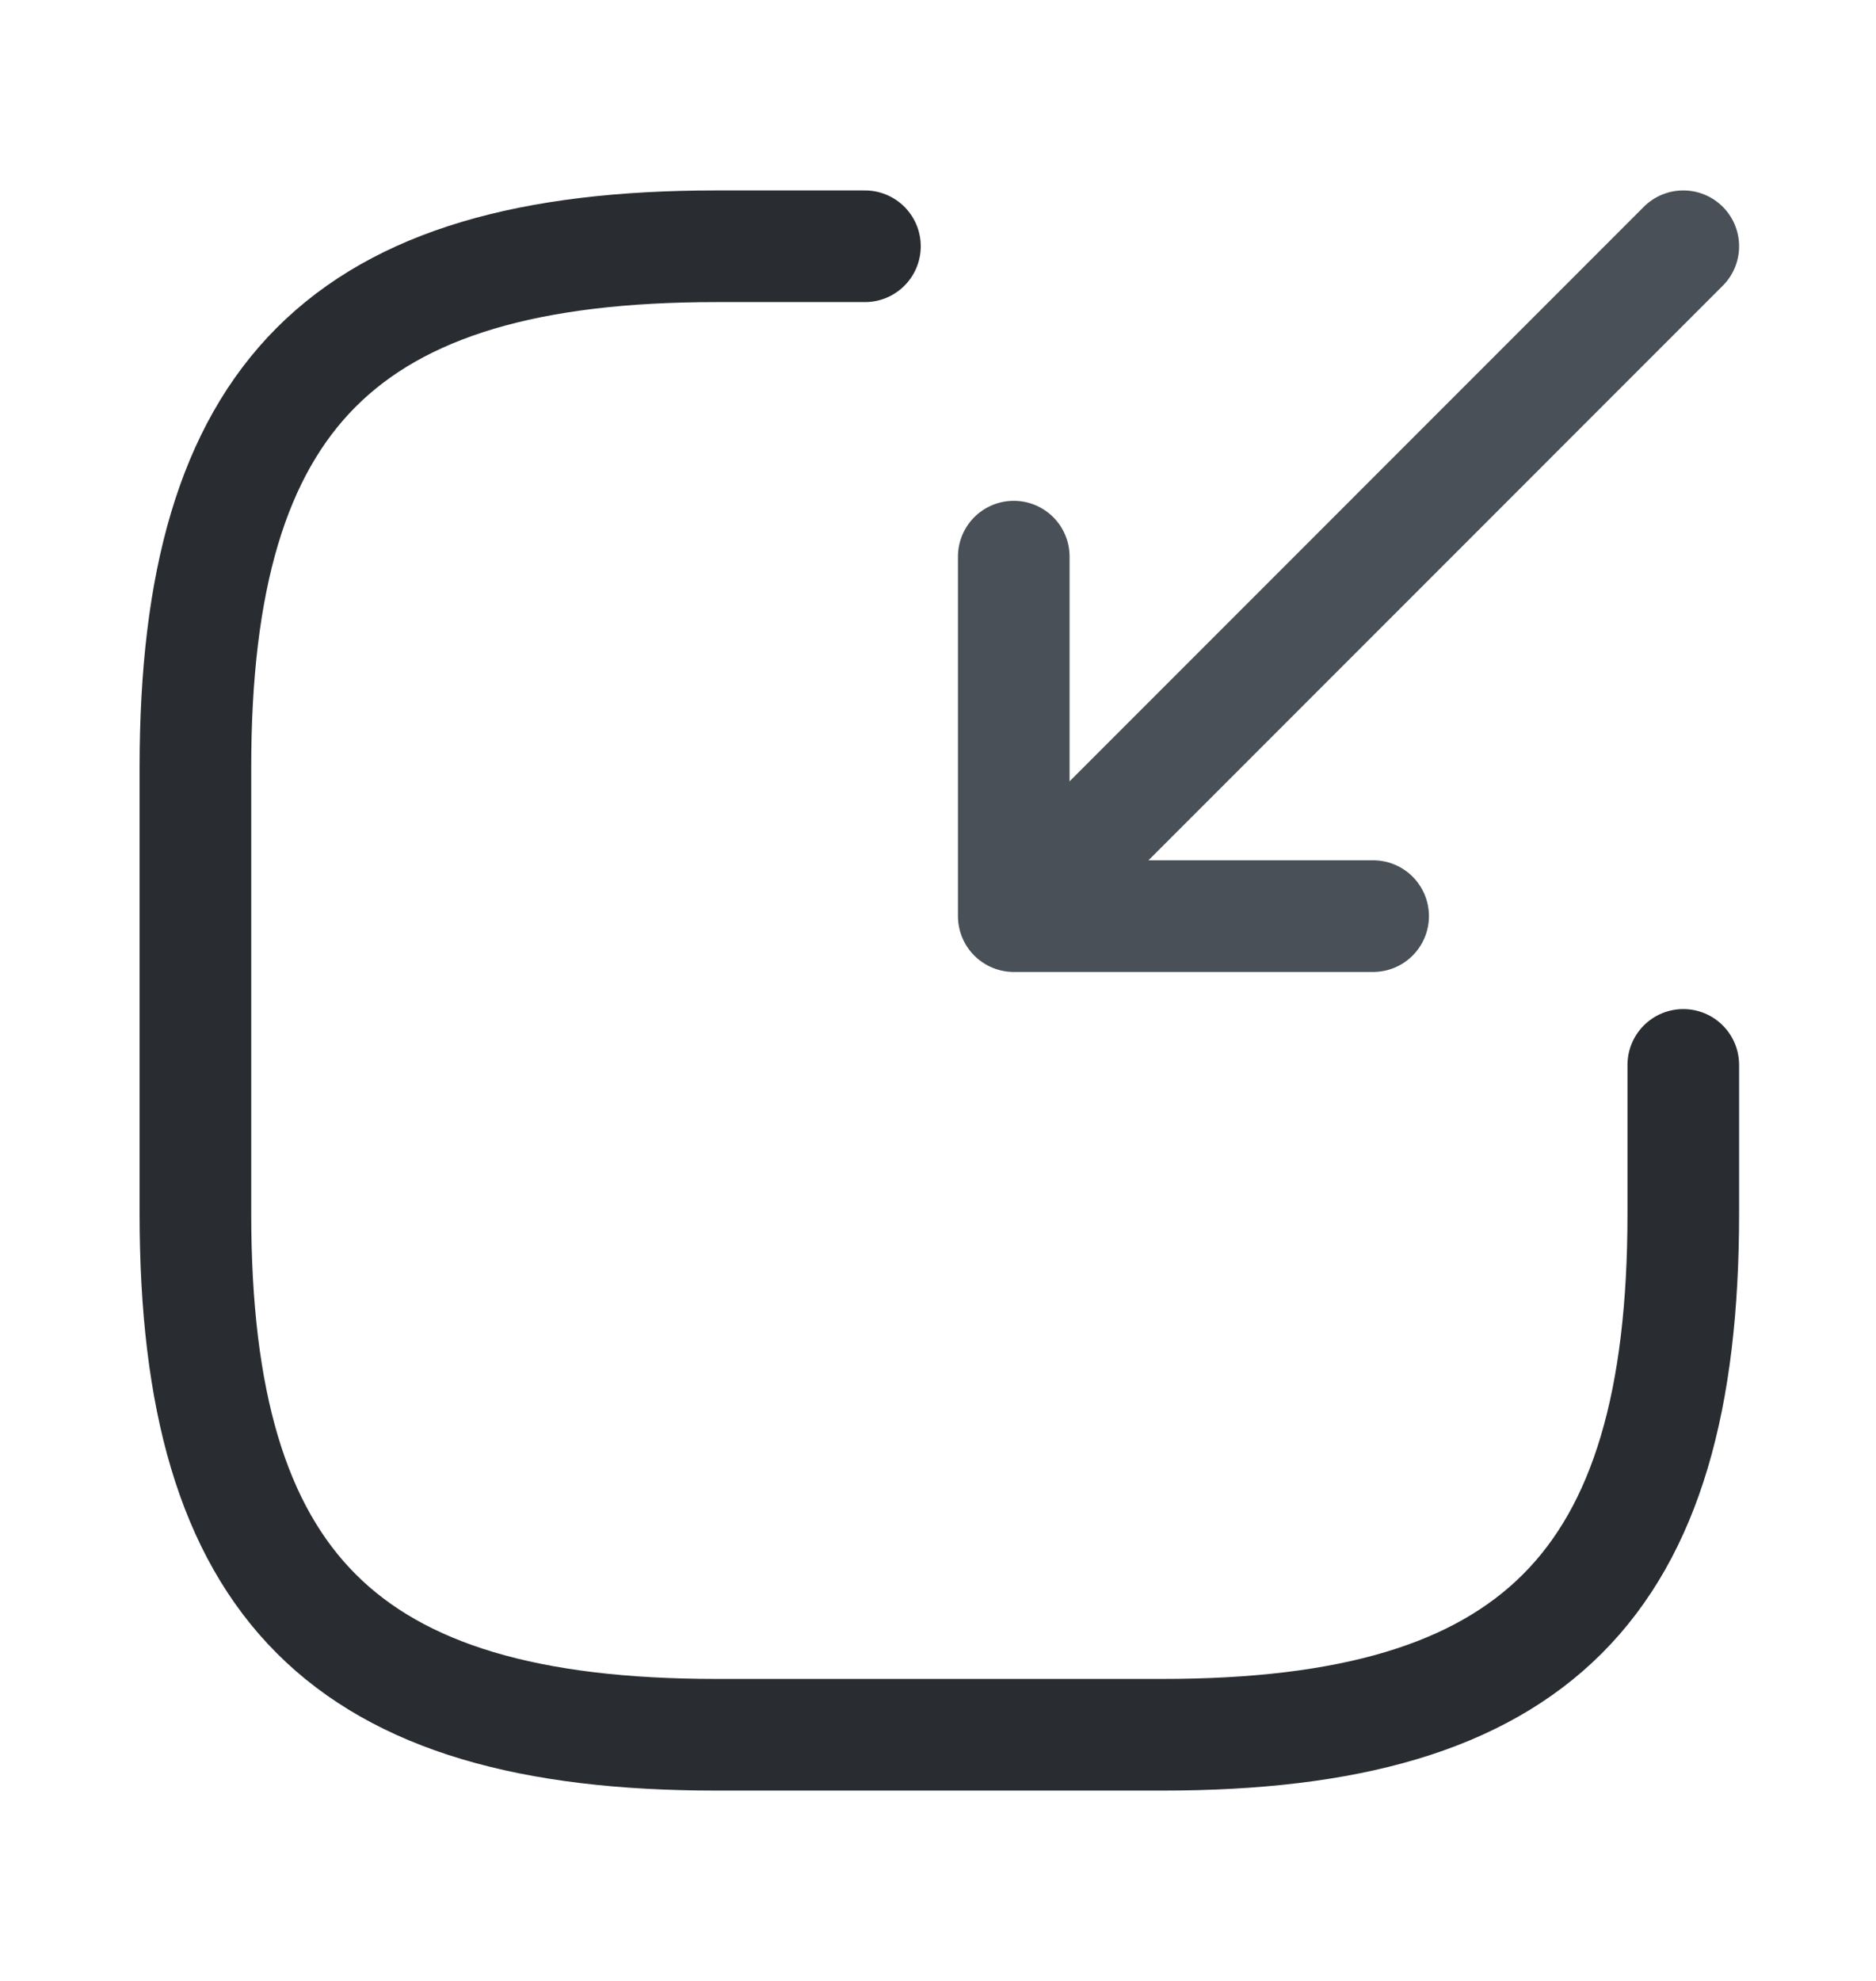 <svg width="18" height="19" viewBox="0 0 18 19" fill="none" xmlns="http://www.w3.org/2000/svg">
<path d="M16.151 2.362L10.298 8.216" stroke="#495057" stroke-width="1.071" stroke-linecap="round" stroke-linejoin="round"/>
<path d="M9.727 5.339V8.787H13.175" stroke="#495057" stroke-width="1.071" stroke-linecap="round" stroke-linejoin="round"/>
<path d="M8.299 2.362H6.872C3.302 2.362 1.875 3.79 1.875 7.359V11.642C1.875 15.211 3.302 16.639 6.872 16.639H11.155C14.724 16.639 16.151 15.211 16.151 11.642V10.214" stroke="#292D32" stroke-width="1.071" stroke-linecap="round" stroke-linejoin="round"/>
</svg>
